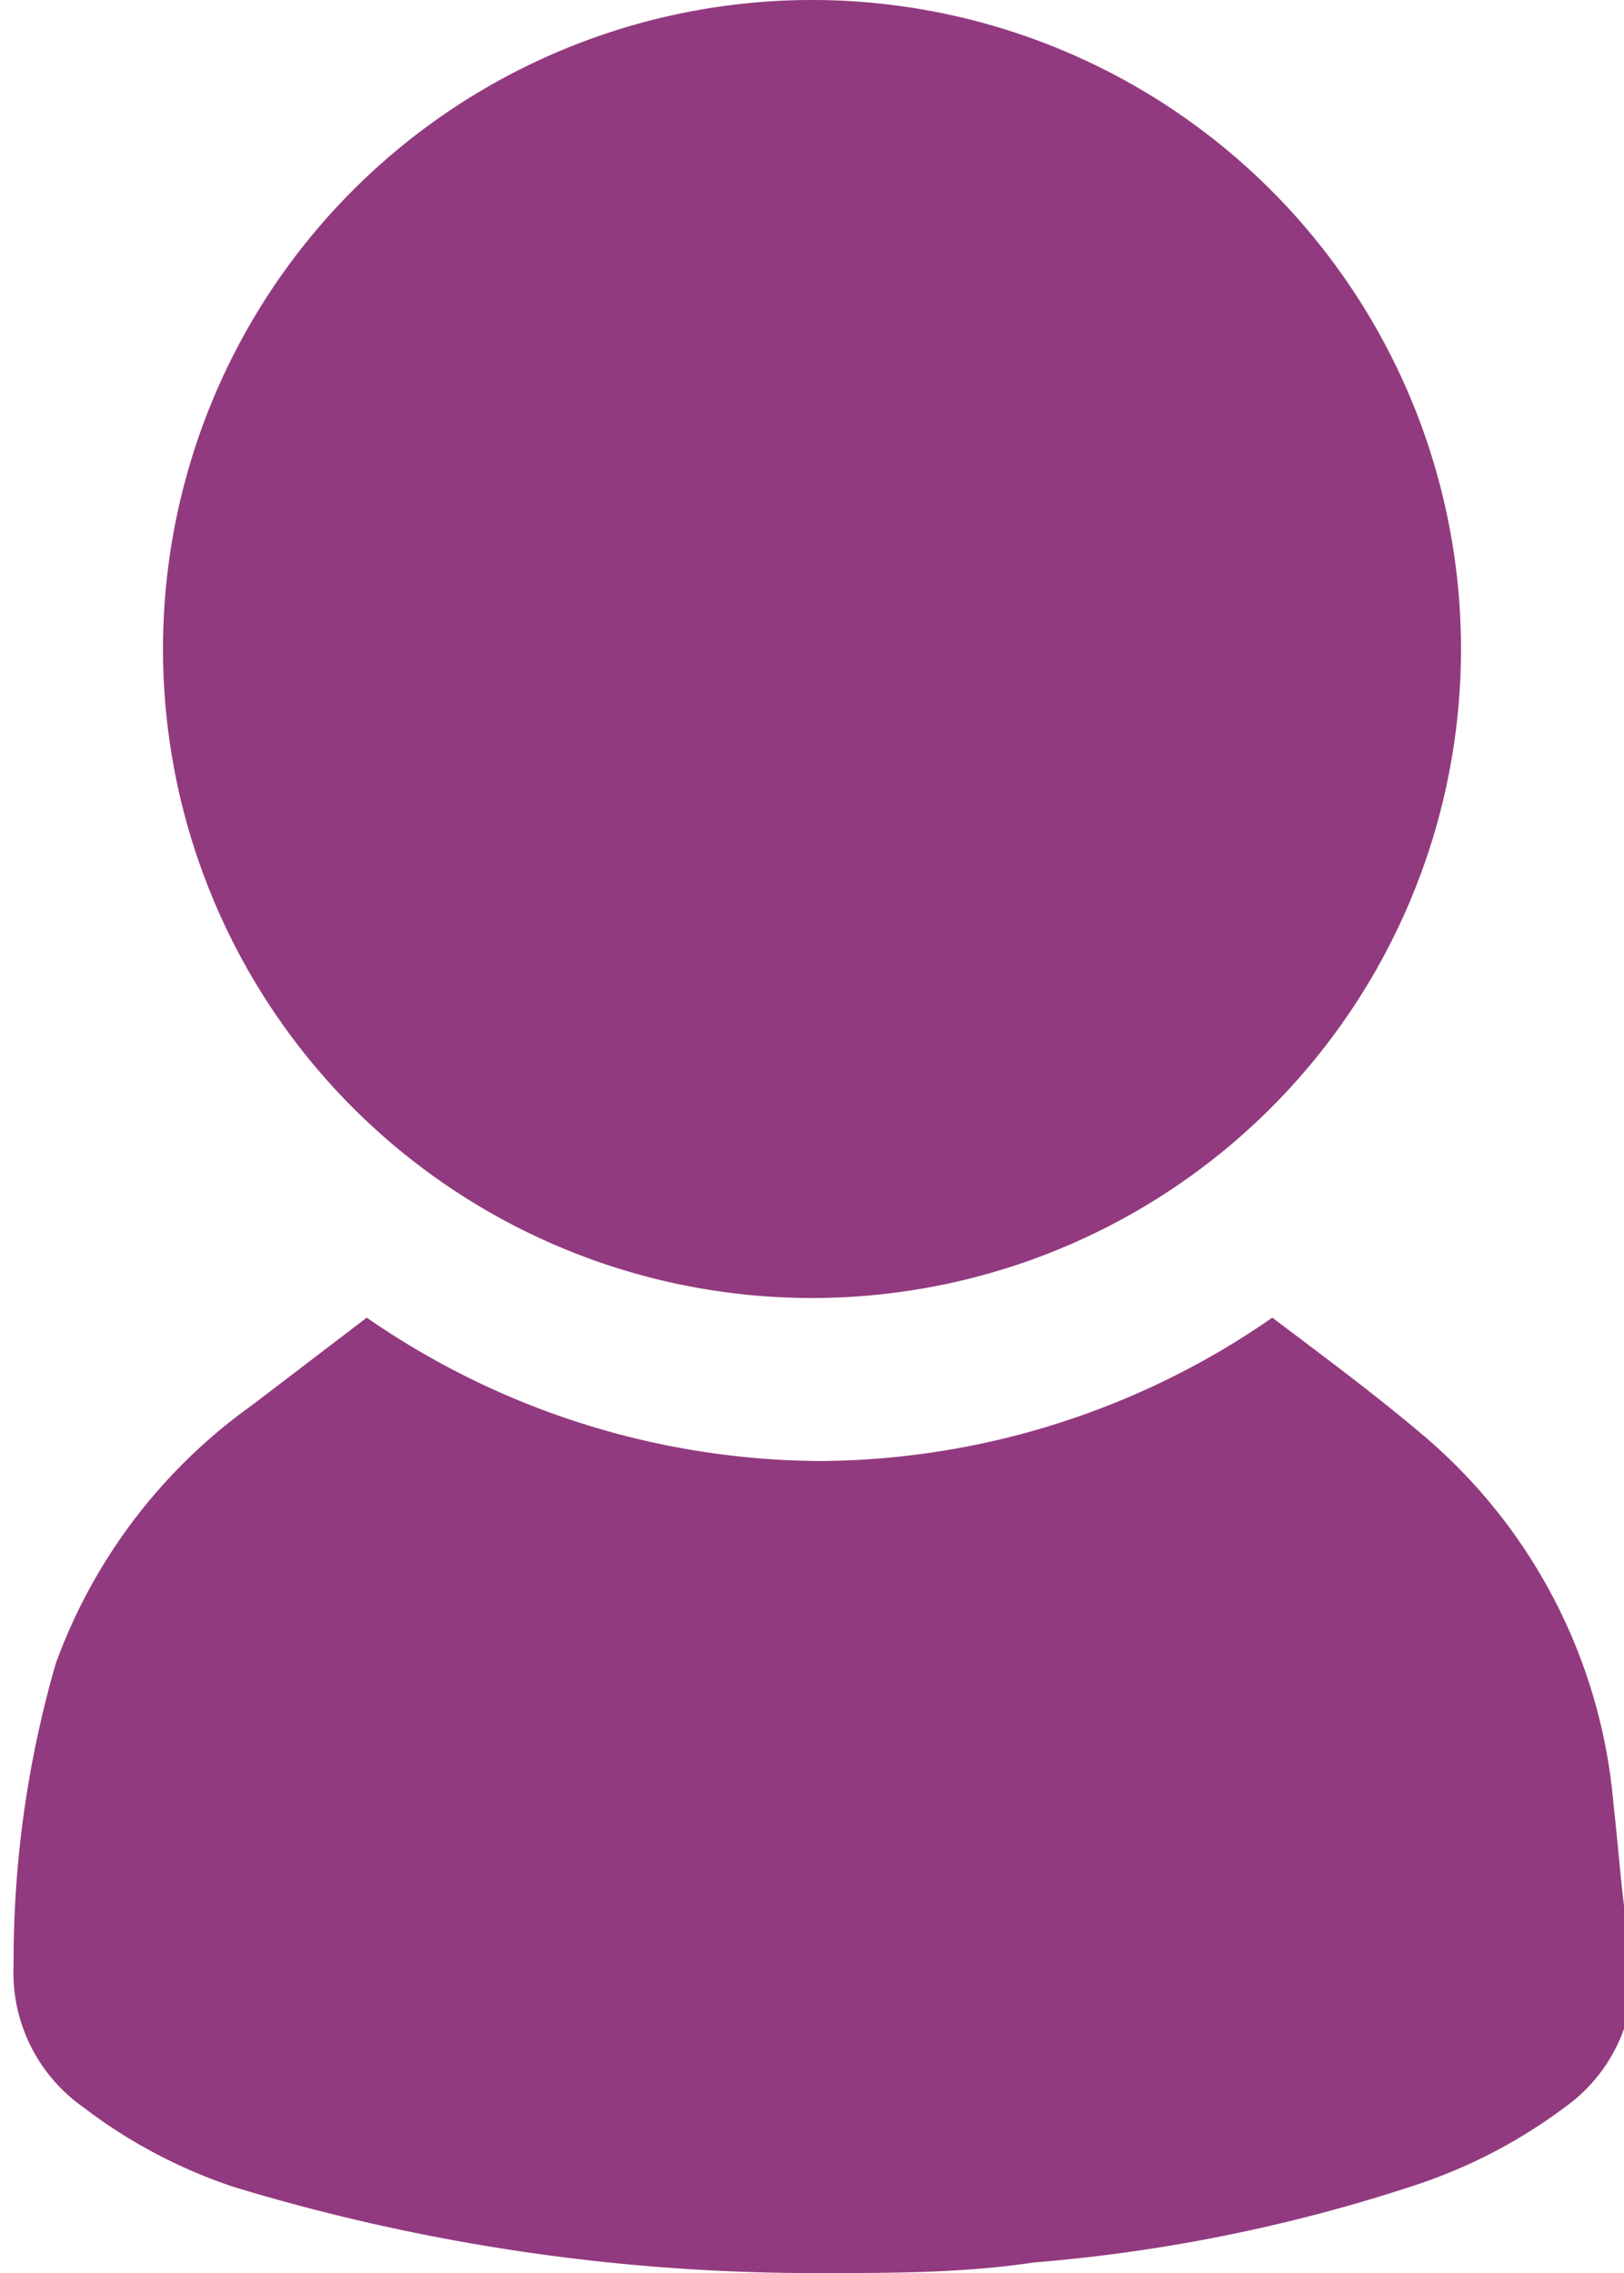 <svg id="Layer_2" data-name="Layer 2" xmlns="http://www.w3.org/2000/svg" viewBox="0 0 10.76 15.06"><defs><style>.cls-1{fill:#923a7f;}</style></defs><title>TotalBenefits_Login_userIcon</title><path class="cls-1" d="M3403.57,476.88a4.3,4.3,0,1,1,4.3-4.3A4.3,4.3,0,0,1,3403.57,476.88Z" transform="translate(-3398.19 -468.28)"/><path class="cls-1" d="M3408.88,480.23a3.6,3.6,0,0,0-1.26-2.44c-.33-.28-.67-.53-1-.78a5.3,5.3,0,0,1-3,.95h0a5.32,5.32,0,0,1-3-.95l-.76.58a3.62,3.62,0,0,0-1.3,1.71,7.1,7.1,0,0,0-.28,2,1.09,1.09,0,0,0,.46.94,3.42,3.42,0,0,0,1,.53,13.25,13.25,0,0,0,3.9.57c.47,0,.93,0,1.4-.07a10.84,10.84,0,0,0,2.52-.51,3.46,3.46,0,0,0,1-.52,1.08,1.08,0,0,0,.45-.94C3408.94,480.94,3408.92,480.58,3408.88,480.23Z" transform="translate(-3398.19 -468.28)"/></svg>